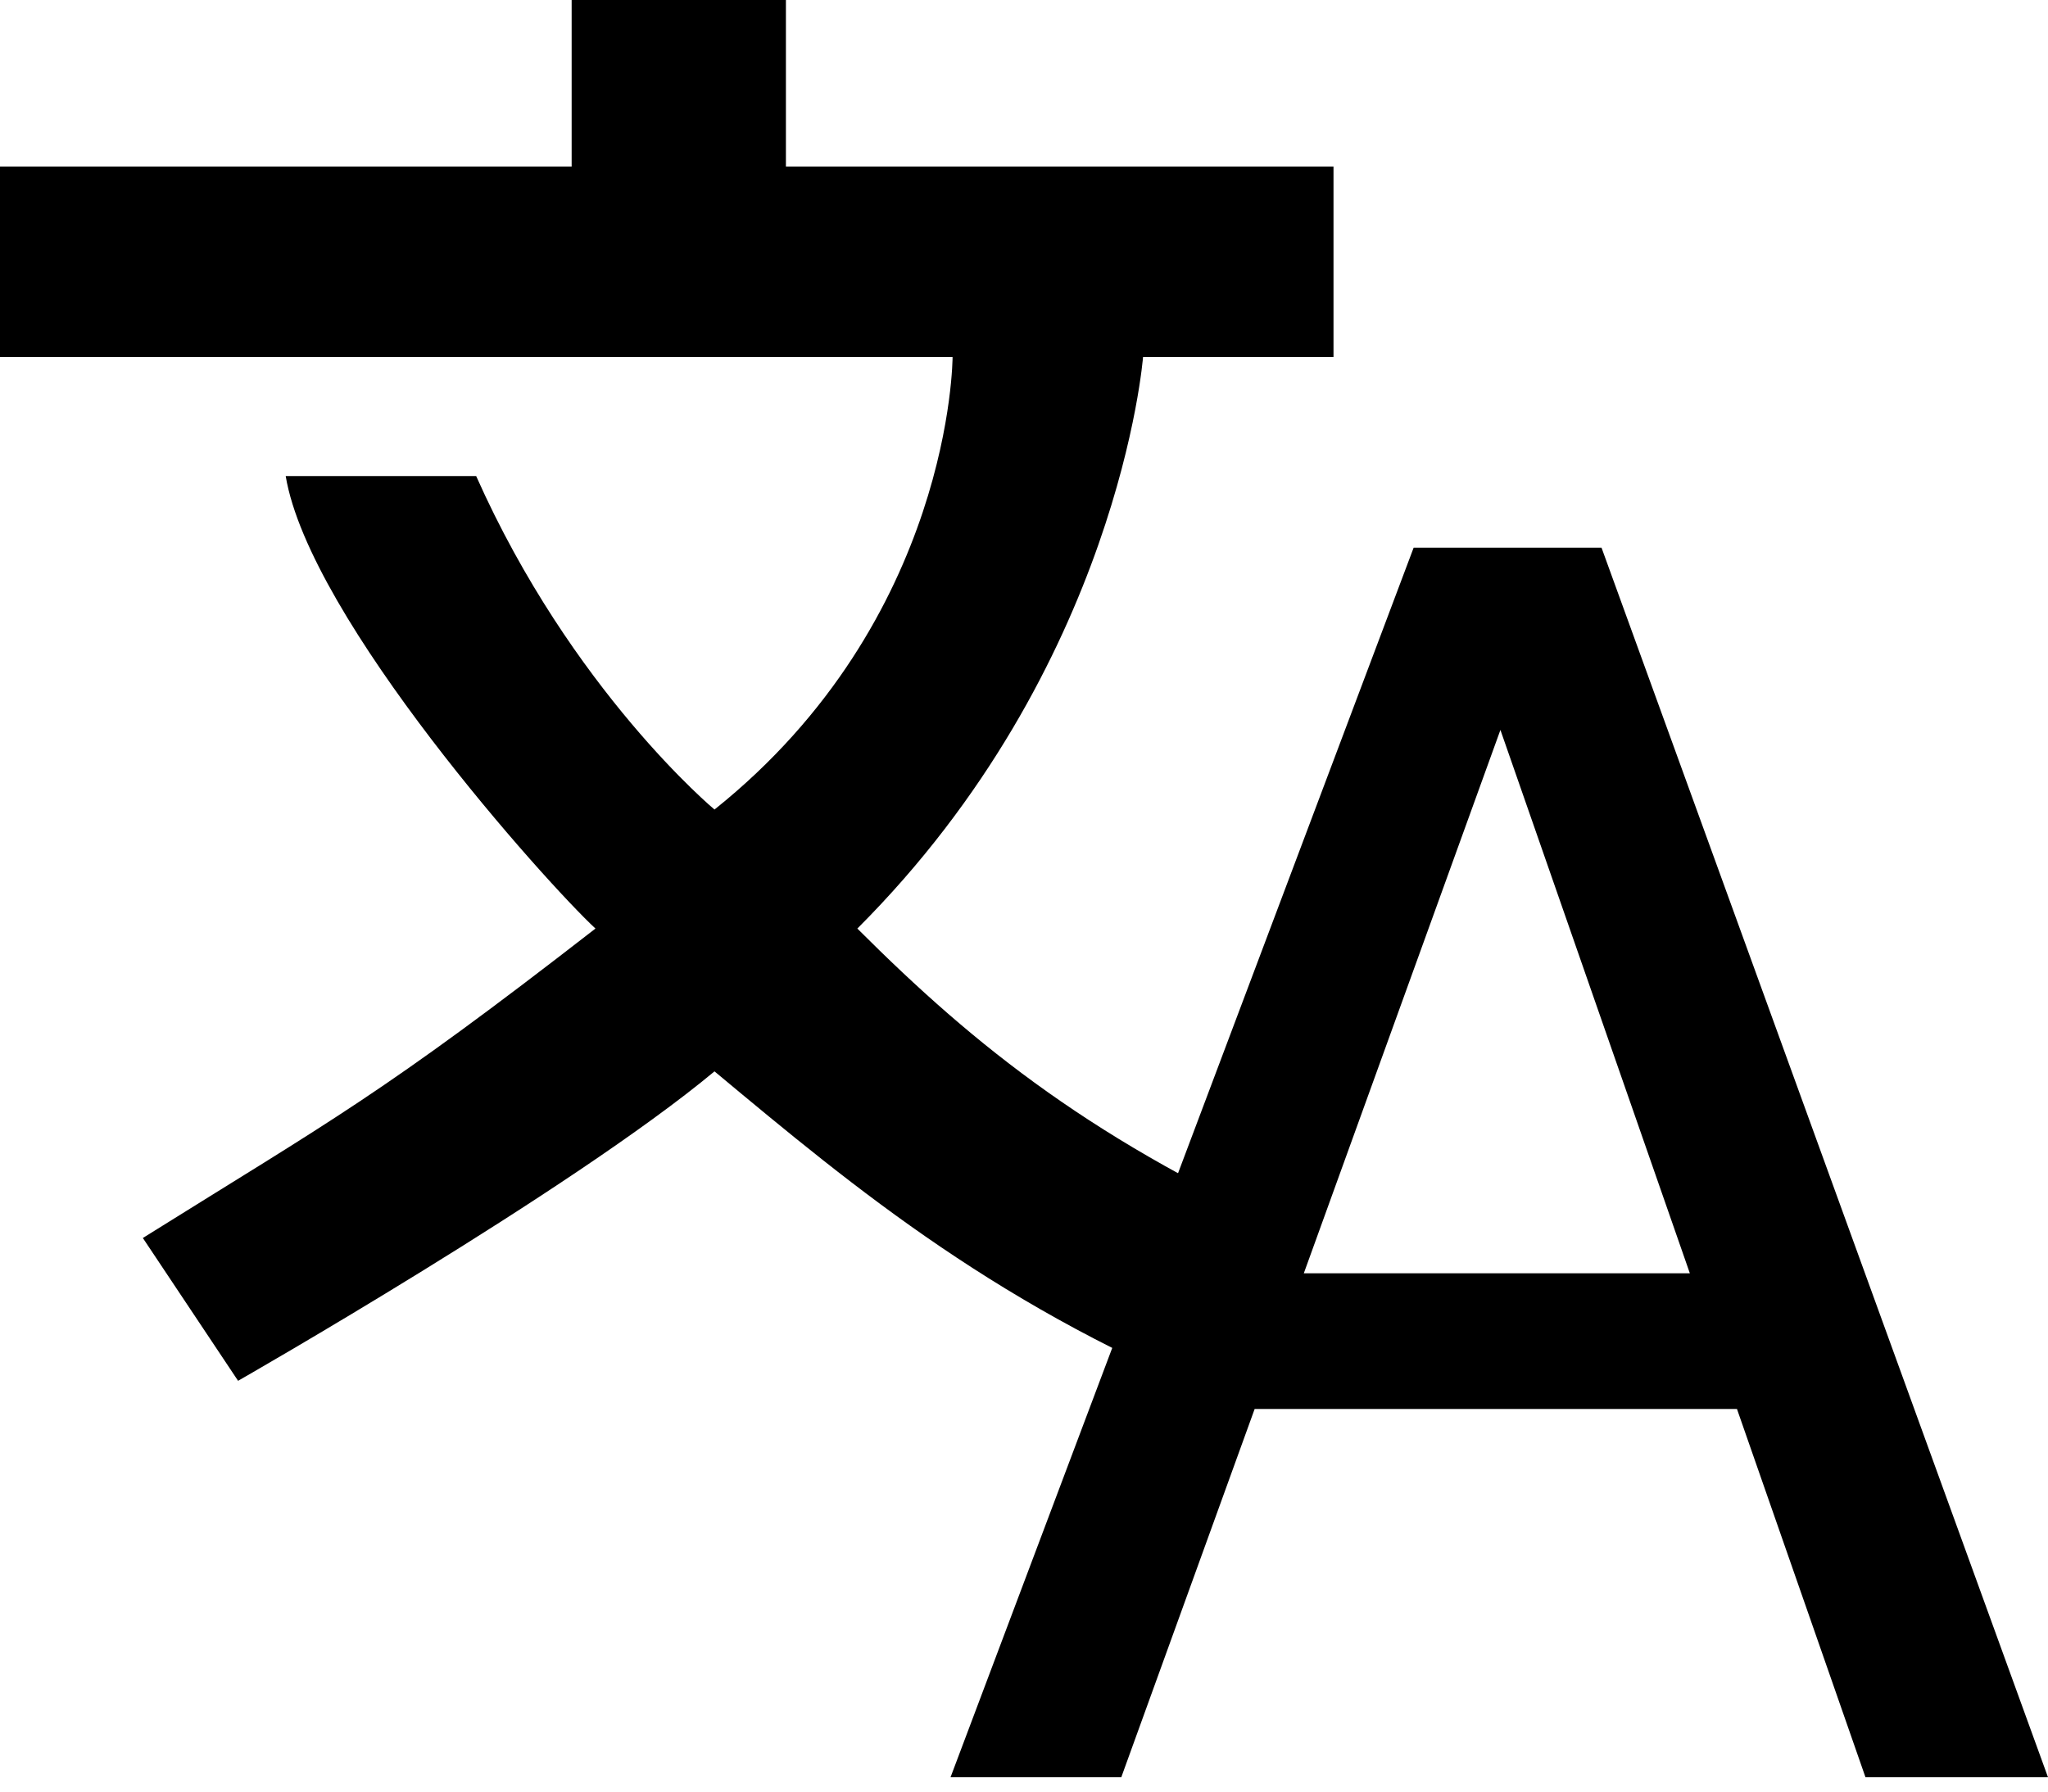 <svg xmlns="http://www.w3.org/2000/svg" width="8" height="7" viewBox="0 0 8 7">
  <g>
    <path d="M5.522,2.14 L6.256,2.14 L8,6.944 L7.287,6.944 L6.785,5.505 L4.901,5.505 L4.38,6.944 L3.713,6.944 L5.522,2.14 Z M6.601,4.975 L5.861,2.852 L5.093,4.975 L6.601,4.975 Z"/>
    <path d="M4.837,5.488 C3.907,5.116 3.349,4.651 2.791,4.186 C2.791,4.186 2.907,4.303 2.791,4.186 C2.233,4.651 0.93,5.395 0.93,5.395 L0.558,4.837 C1.302,4.372 1.488,4.279 2.326,3.628 C2.134,3.45 1.209,2.419 1.116,1.86 L1.86,1.86 C2.233,2.698 2.791,3.163 2.791,3.163 C3.721,2.419 3.721,1.395 3.721,1.395 L4.465,1.395 C4.465,1.395 4.372,2.605 3.349,3.628 L3.349,3.628 C3.814,4.093 4.279,4.465 5.116,4.837 L4.837,5.488 Z M0,1.395 L5.209,1.395 L5.209,0.651 L3.07,0.651 L3.07,0 L2.233,0 L2.233,0.651 L0,0.651 L0,1.395 Z"/>
  </g>
</svg>
